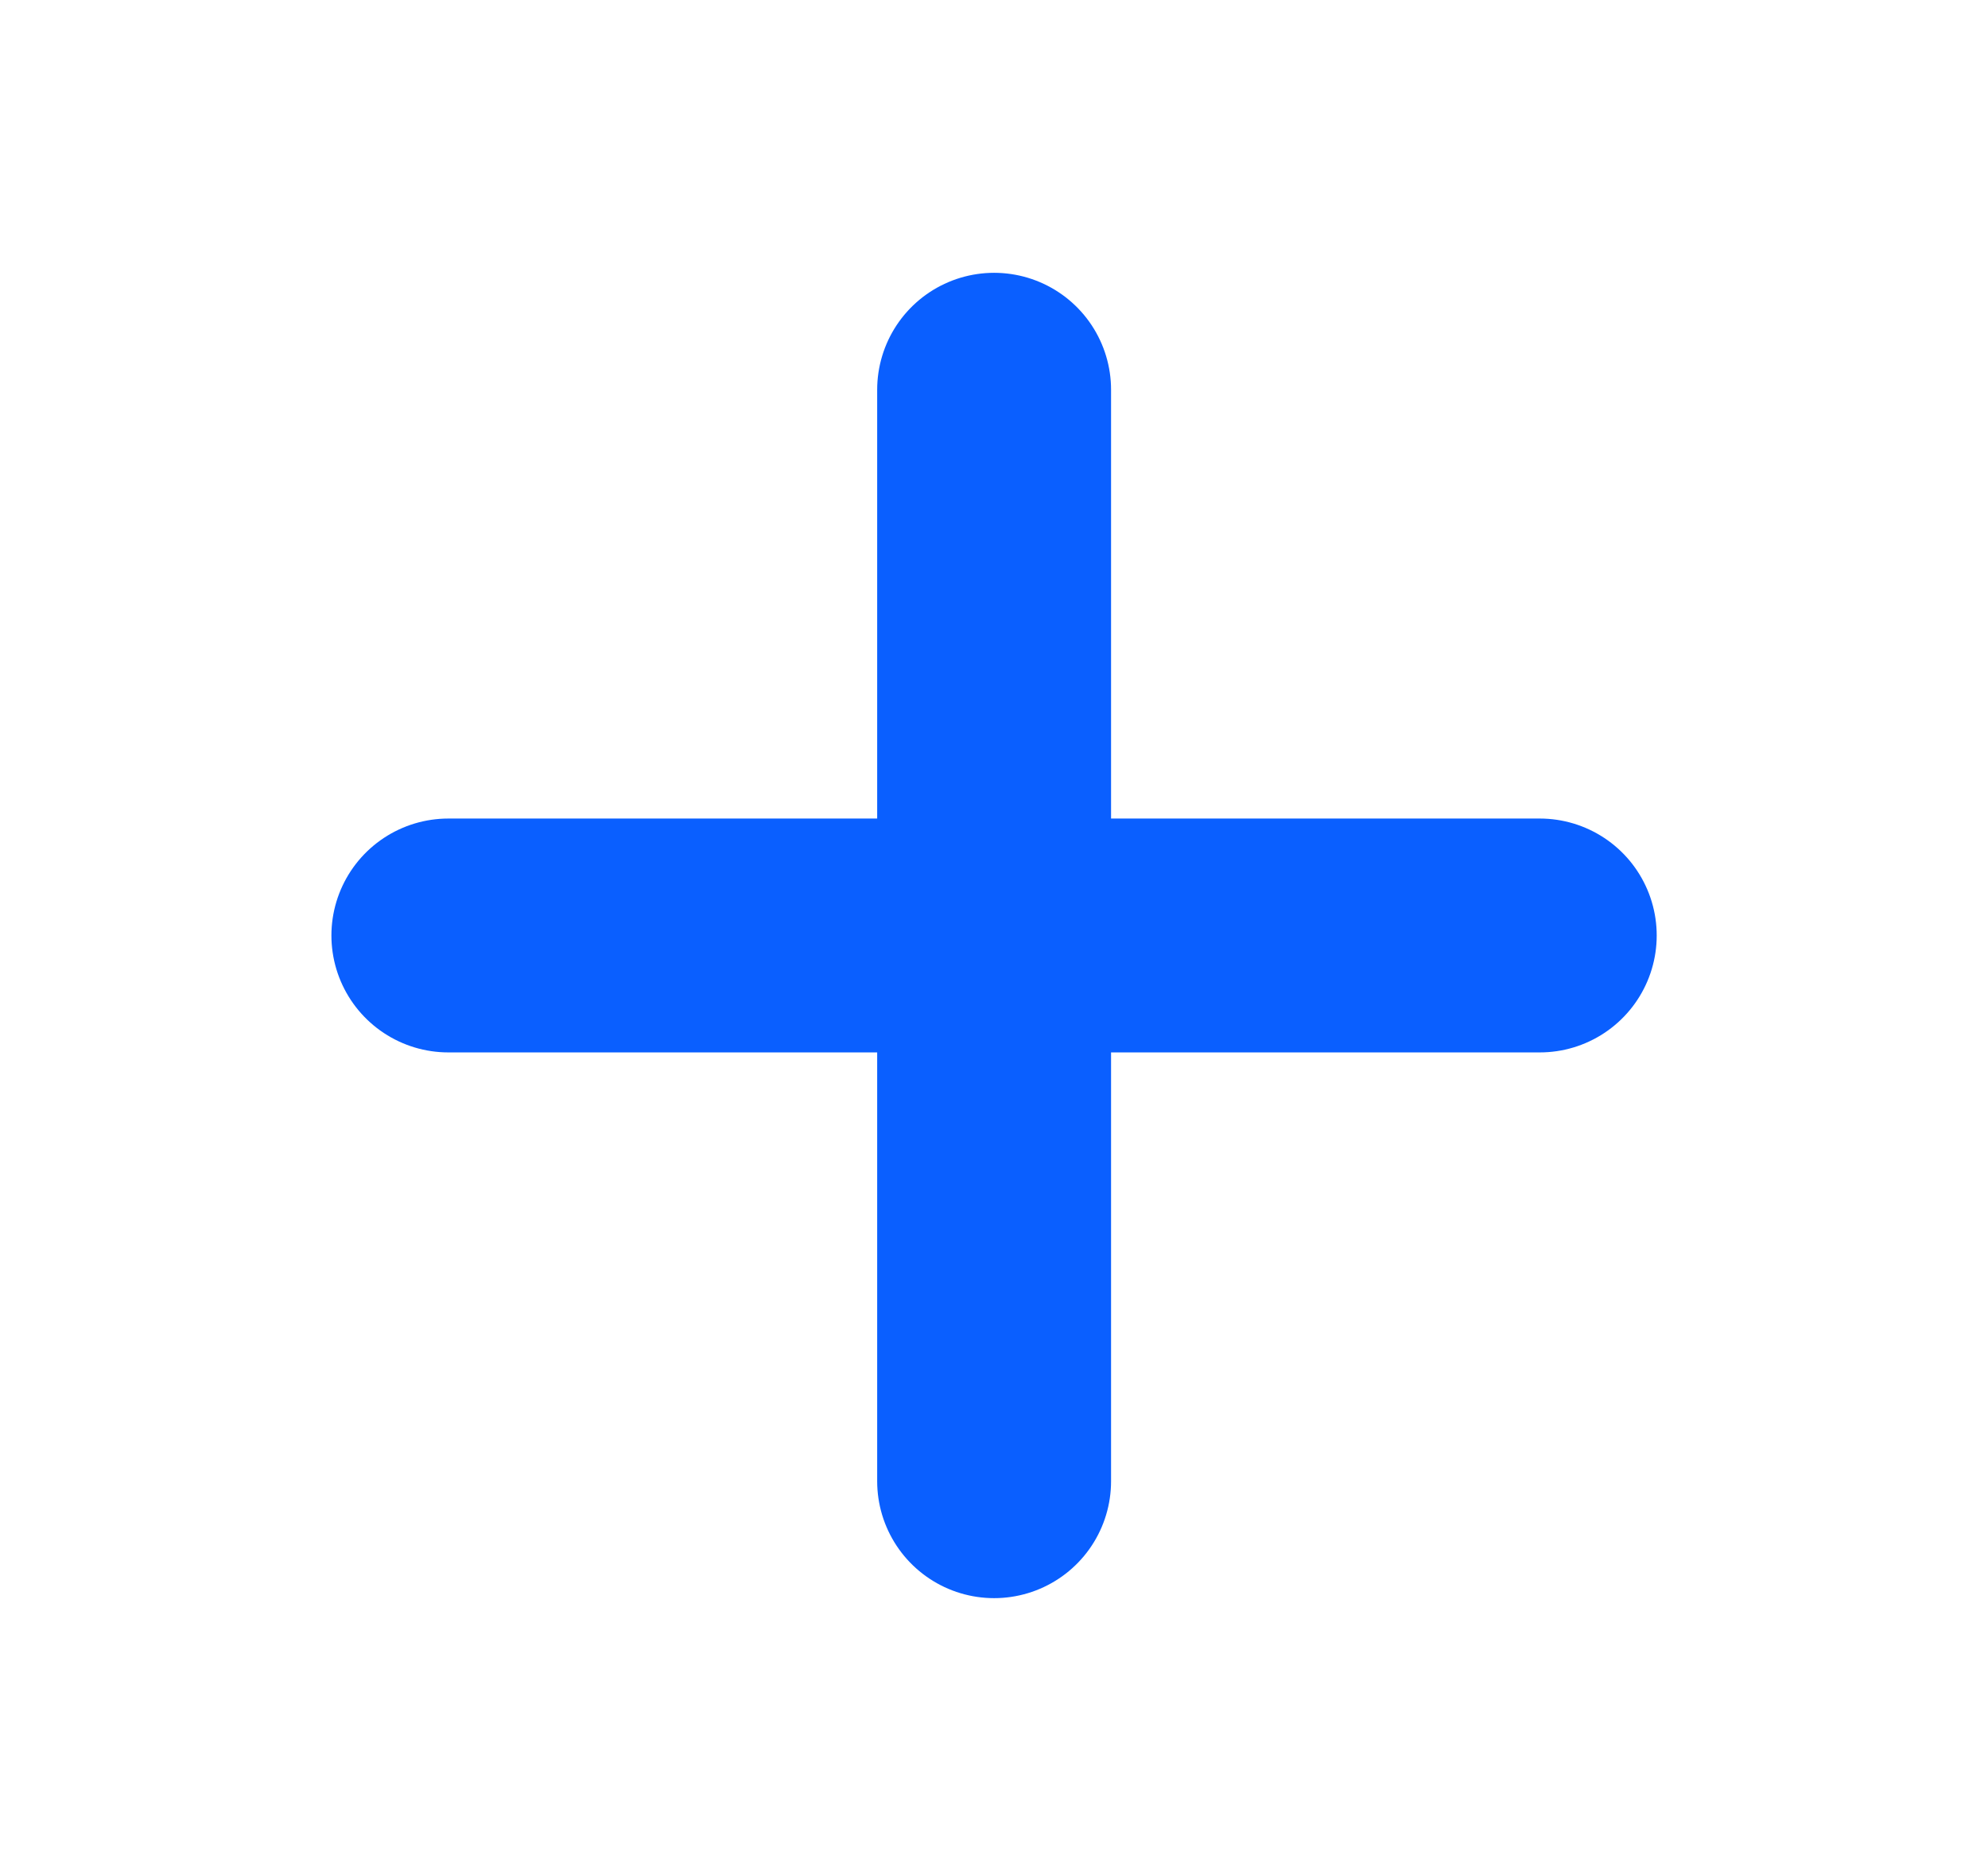 <svg width="17" height="16" viewBox="0 0 17 16" fill="none" xmlns="http://www.w3.org/2000/svg">
<g id="plus">
<path id="Vector" d="M8.501 3.333V12.667M3.834 8H13.167" stroke="#0A5FFF" stroke-width="2" stroke-linecap="round" stroke-linejoin="round"/>
</g>
</svg>
